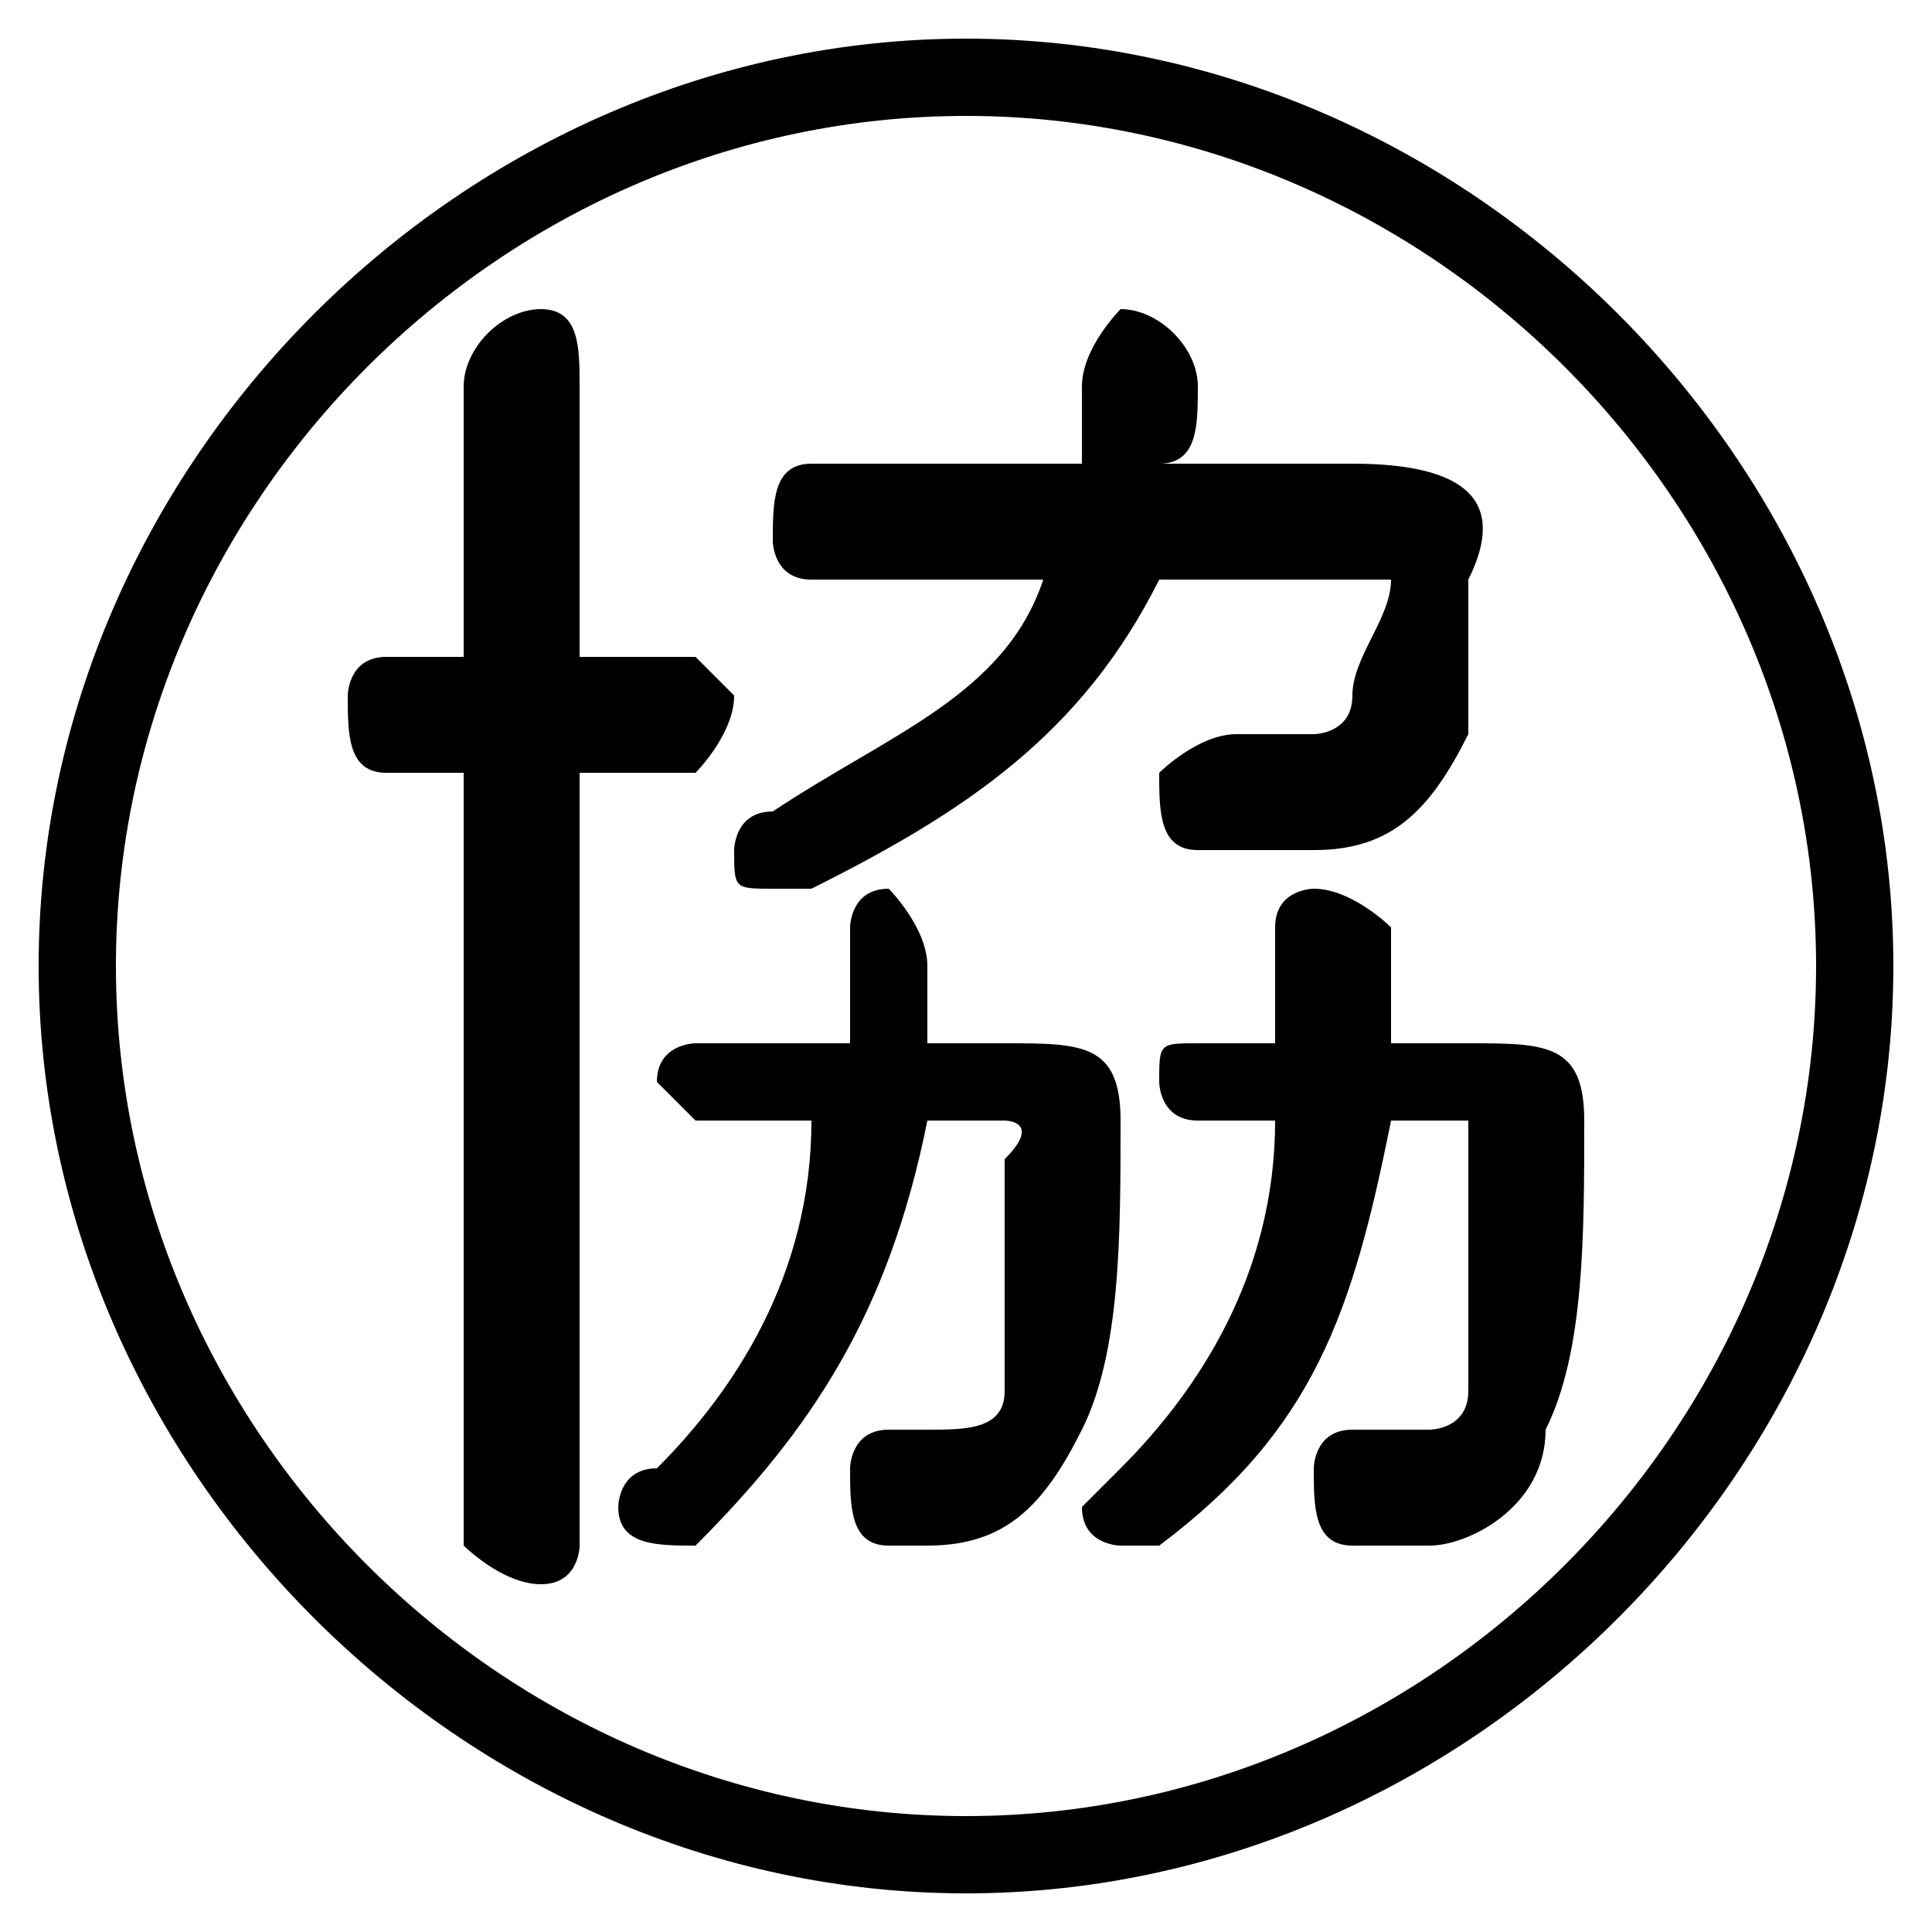 <svg xmlns="http://www.w3.org/2000/svg" viewBox="0 -44.0 50.0 50.0">
    <rect x="0" y="-44.0" width="50.0" height="50.0" fill="#808080" stroke="none"/>
    <g transform="scale(1, -1)">
        <!-- ボディの枠 -->
        <rect x="0" y="-6.0" width="50.0" height="50.0"
            stroke="white" fill="white"/>
        <!-- グリフ座標系の原点 -->
        <circle cx="0" cy="0" r="5" fill="white"/>
        <!-- グリフのアウトライン -->
        <g style="fill:black;stroke:#000000;stroke-width:0;stroke-linecap:round;stroke-linejoin:round;">
        <path d="M 38.0 15.0 C 38.0 15.0 38.0 15.0 38.0 14.0 C 38.0 12.0 38.0 10.0 38.0 8.0 C 38.0 7.0 37.0 7.0 37.0 7.0 C 36.0 7.0 36.0 7.0 35.0 7.0 C 34.0 7.0 34.0 6.0 34.0 6.0 C 34.0 5.0 34.0 4.0 35.0 4.0 C 35.0 4.0 36.0 4.0 37.0 4.0 C 38.0 4.0 40.0 5.0 40.0 7.0 C 41.0 9.0 41.0 12.0 41.0 15.0 C 41.0 17.0 40.0 17.0 38.0 17.0 L 36.0 17.0 C 36.0 18.0 36.0 19.0 36.0 20.0 C 36.0 20.0 35.0 21.0 34.0 21.0 C 34.0 21.0 33.0 21.0 33.0 20.0 C 33.0 19.0 33.0 18.0 33.0 17.0 L 31.0 17.0 C 30.0 17.0 30.0 17.0 30.0 16.0 C 30.0 16.0 30.0 15.0 31.0 15.0 L 33.0 15.0 C 33.0 11.0 31.0 8.0 29.0 6.0 C 28.0 5.0 28.0 5.0 28.0 5.0 C 28.0 4.0 29.0 4.0 29.0 4.0 C 30.0 4.0 30.0 4.0 30.0 4.0 C 34.0 7.0 35.0 10.0 36.0 15.0 Z M 26.0 15.0 C 26.0 15.0 27.0 15.0 26.0 14.0 C 26.0 12.0 26.0 10.0 26.0 8.0 C 26.0 7.0 25.0 7.0 24.0 7.0 C 24.0 7.0 23.0 7.0 23.0 7.0 C 22.0 7.0 22.0 6.0 22.0 6.0 C 22.0 5.0 22.0 4.0 23.0 4.0 C 23.0 4.0 24.0 4.0 24.0 4.0 C 26.0 4.0 27.0 5.0 28.0 7.0 C 29.0 9.0 29.0 12.0 29.0 15.0 C 29.0 17.0 28.0 17.0 26.0 17.0 L 24.0 17.0 C 24.0 18.0 24.0 19.0 24.0 19.0 C 24.0 20.0 23.0 21.0 23.0 21.0 C 22.0 21.0 22.0 20.0 22.0 20.0 C 22.0 19.0 22.0 18.0 22.0 17.0 L 18.0 17.0 C 18.0 17.0 17.0 17.0 17.0 16.0 C 17.0 16.0 18.0 15.0 18.0 15.0 L 21.0 15.0 C 21.0 11.0 19.0 8.0 17.0 6.0 C 16.0 6.0 16.0 5.0 16.0 5.0 C 16.0 4.0 17.0 4.0 18.0 4.0 C 18.0 4.0 18.0 4.0 18.0 4.0 C 21.0 7.0 23.0 10.0 24.0 15.0 Z M 12.0 24.0 L 12.0 4.0 C 12.0 4.0 13.0 3.0 14.0 3.0 C 15.0 3.0 15.0 4.0 15.0 4.0 L 15.0 24.0 L 18.0 24.0 C 18.0 24.0 19.0 25.0 19.0 26.0 C 19.0 26.0 18.0 27.0 18.0 27.0 L 15.0 27.0 L 15.0 34.0 C 15.0 35.0 15.0 36.0 14.0 36.0 C 13.0 36.0 12.0 35.0 12.0 34.0 L 12.0 27.0 L 10.0 27.0 C 9.0 27.0 9.0 26.0 9.0 26.0 C 9.0 25.0 9.0 24.0 10.0 24.0 Z M 35.0 29.0 C 36.0 29.0 36.0 29.0 36.0 29.0 C 36.0 28.0 35.0 27.0 35.0 26.0 C 35.0 25.0 34.0 25.0 34.0 25.0 C 33.0 25.0 32.0 25.0 32.0 25.0 C 31.0 25.0 30.0 24.0 30.0 24.0 C 30.0 23.0 30.0 22.0 31.0 22.0 C 32.0 22.0 33.0 22.0 34.0 22.0 C 36.0 22.0 37.0 23.0 38.0 25.0 C 38.0 26.0 38.0 27.0 38.0 29.0 C 39.0 31.0 38.0 32.0 35.0 32.0 L 30.0 32.0 C 31.0 32.0 31.0 33.0 31.0 34.0 C 31.0 35.0 30.0 36.0 29.0 36.0 C 29.0 36.0 28.0 35.0 28.0 34.0 C 28.0 33.0 28.0 32.0 28.0 32.0 L 21.0 32.0 C 20.0 32.0 20.0 31.0 20.0 30.0 C 20.0 30.0 20.0 29.0 21.0 29.0 L 27.0 29.0 C 26.0 26.0 23.0 25.0 20.0 23.0 C 19.0 23.0 19.0 22.0 19.0 22.0 C 19.0 21.0 19.0 21.0 20.0 21.0 C 20.0 21.0 20.0 21.0 21.0 21.0 C 25.0 23.0 28.0 25.0 30.0 29.0 Z M 25.0 43.0 C 12.0 43.0 1.0 32.0 1.0 19.0 C 1.0 6.0 12.0 -5.0 25.0 -5.0 C 38.0 -5.0 49.0 6.0 49.0 19.0 C 49.0 32.0 38.0 43.0 25.0 43.0 Z M 25.0 41.0 C 37.0 41.0 47.0 31.0 47.0 19.0 C 47.0 7.0 37.0 -3.0 25.0 -3.0 C 13.0 -3.0 3.0 7.0 3.0 19.0 C 3.0 31.0 13.0 41.0 25.0 41.0 Z"/>
    </g>
    </g>
</svg>
